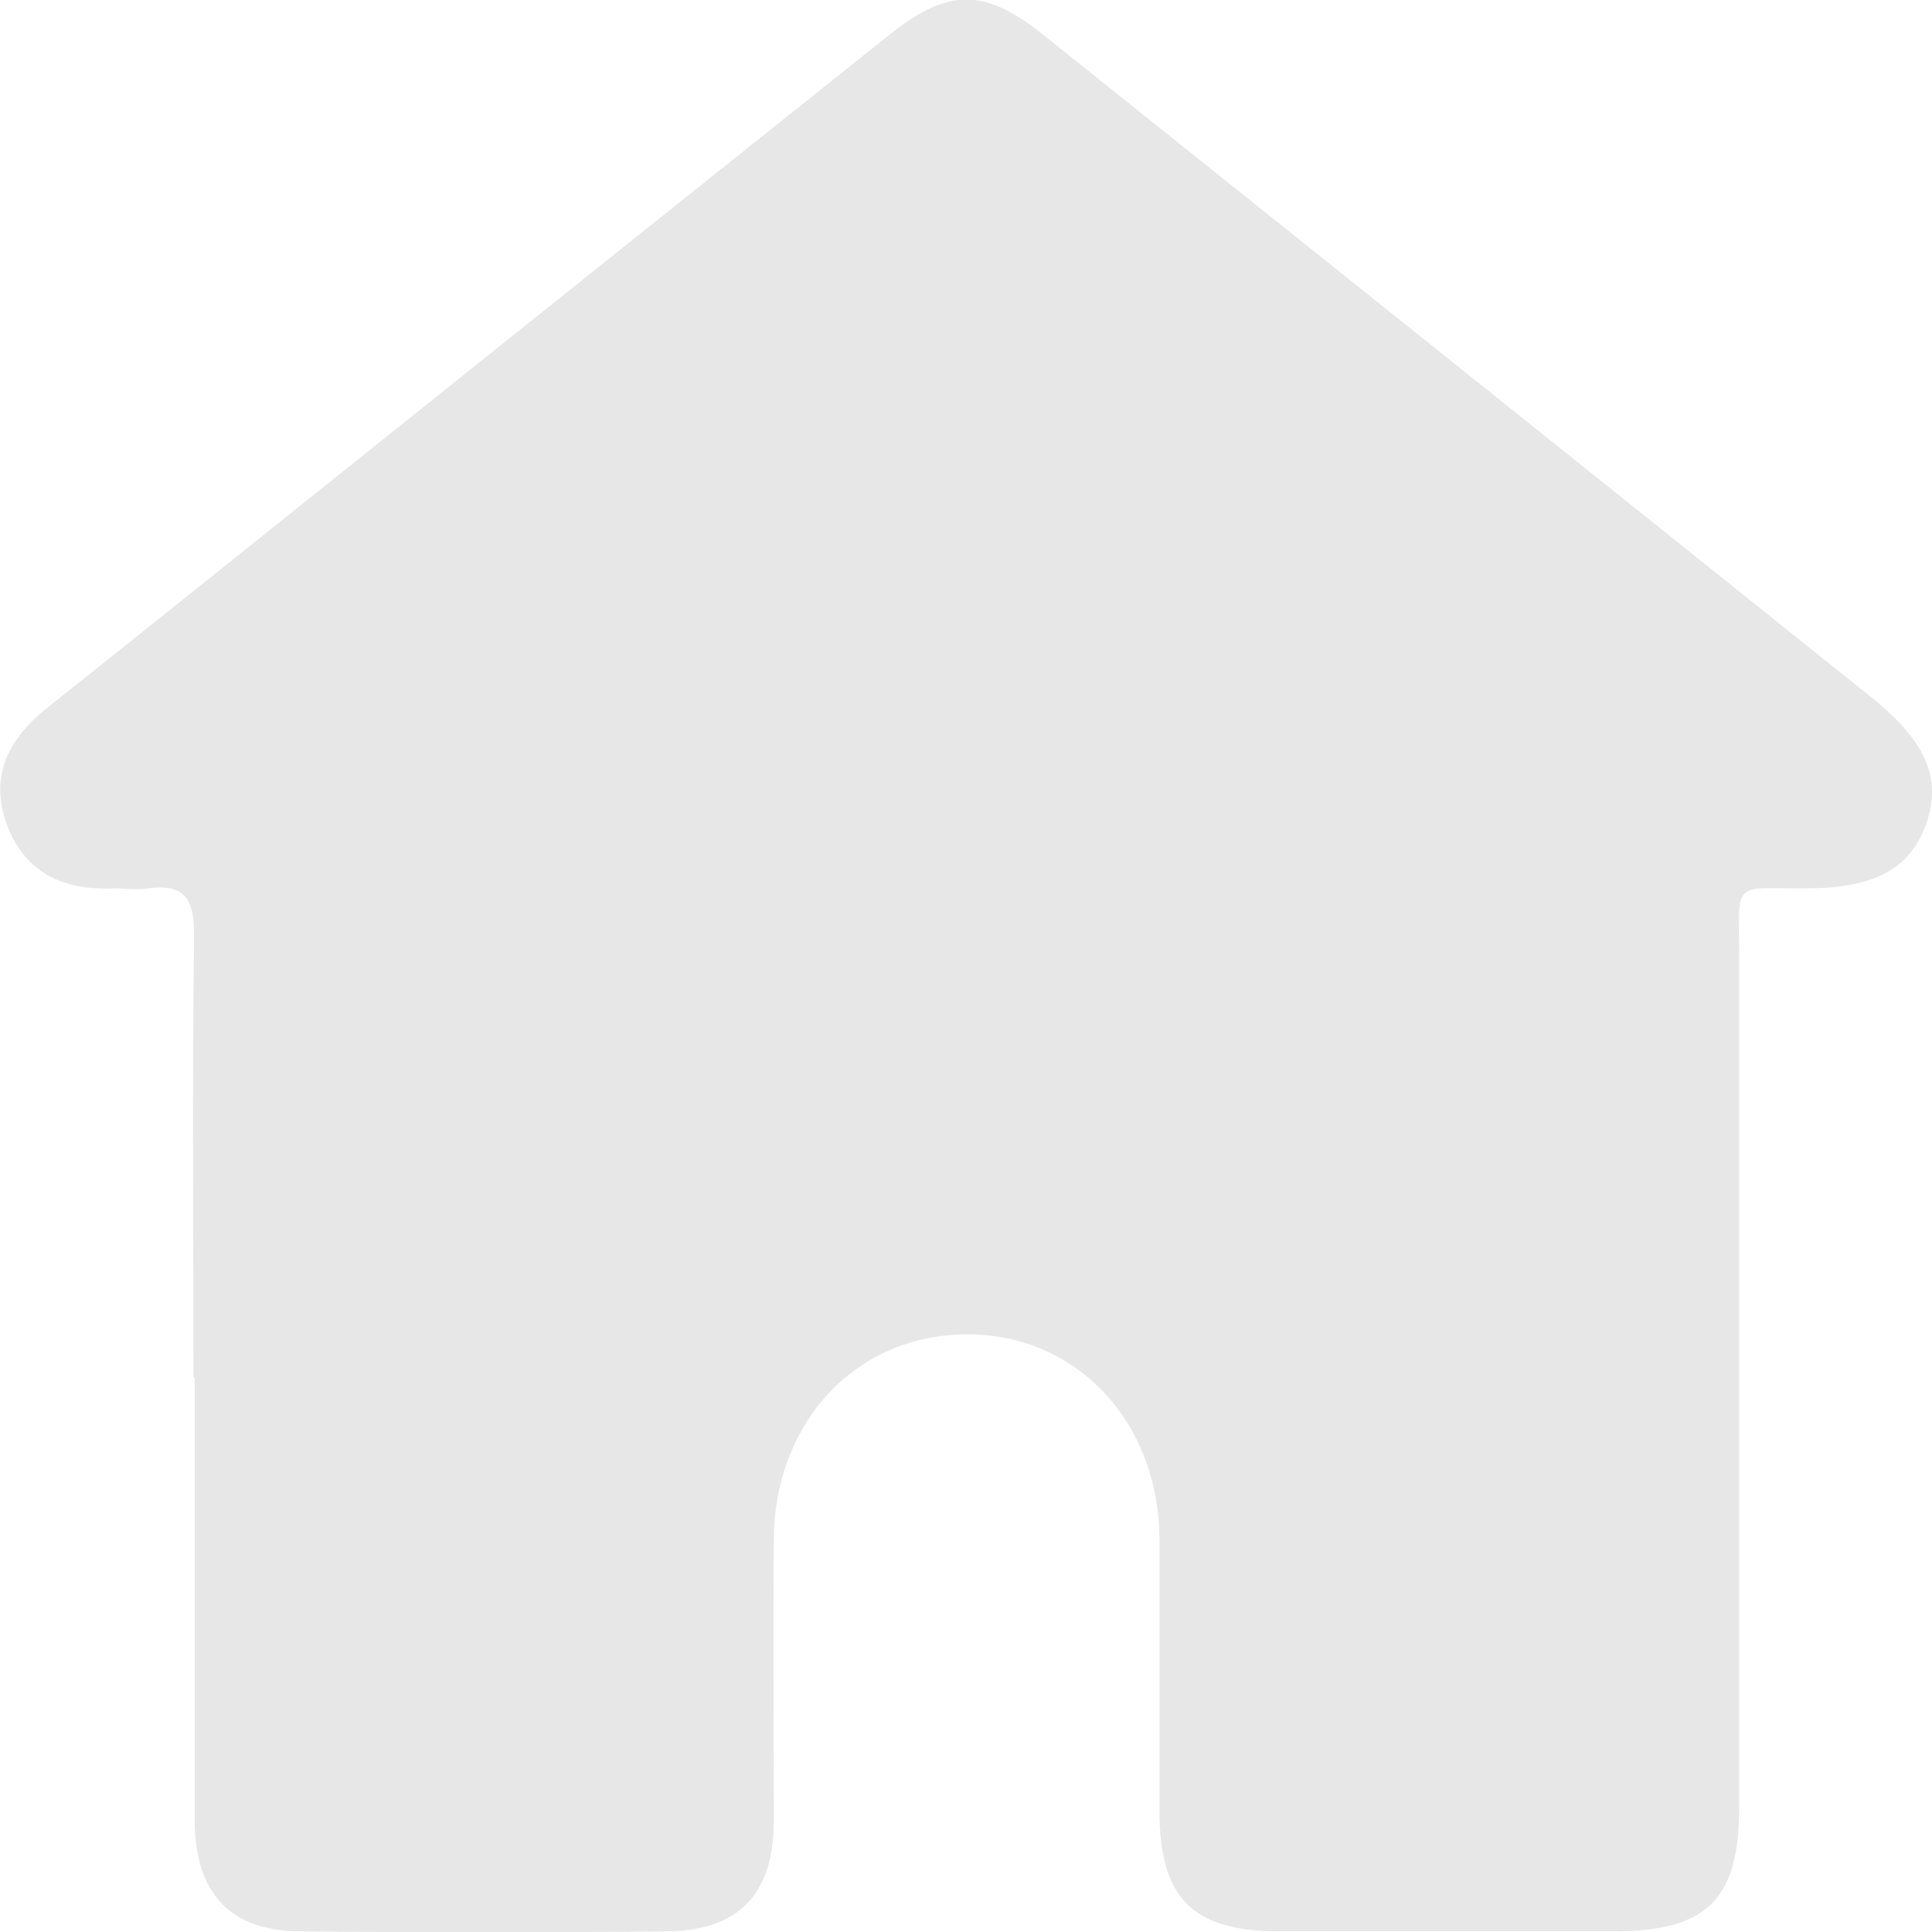 <?xml version="1.0" encoding="UTF-8"?>
<svg id="Capa_1" data-name="Capa 1" xmlns="http://www.w3.org/2000/svg" viewBox="0 0 31.36 31.36">
  <path d="M3.14,22.37c0-2.4-.02-4.8.01-7.21,0-.59-.17-.82-.75-.74-.18.03-.37,0-.55,0-.81.04-1.45-.25-1.74-1.04-.29-.8.04-1.41.68-1.91,1.8-1.43,3.59-2.87,5.38-4.3,2.75-2.2,5.5-4.4,8.26-6.6.96-.77,1.55-.77,2.51,0,4.49,3.59,8.97,7.17,13.45,10.76.88.71,1.14,1.32.87,2.06-.27.72-.83,1.02-1.91,1.03-1.25.01-1.12-.17-1.12,1.13,0,4.6,0,9.19,0,13.79,0,1.49-.52,2.01-2.04,2.01-1.8,0-3.6,0-5.41,0-1.42,0-1.95-.53-1.96-1.93,0-1.49,0-2.98,0-4.46-.02-1.9-1.36-3.31-3.13-3.3-1.78,0-3.11,1.41-3.13,3.31-.01,1.54,0,3.08,0,4.62-.01,1.16-.58,1.75-1.73,1.76-1.98.02-3.97.02-5.95,0-1.13,0-1.71-.61-1.72-1.78,0-2.4,0-4.8,0-7.21h0Z" style="fill: #e7e7e7; stroke-width: 0px;"/>
</svg>